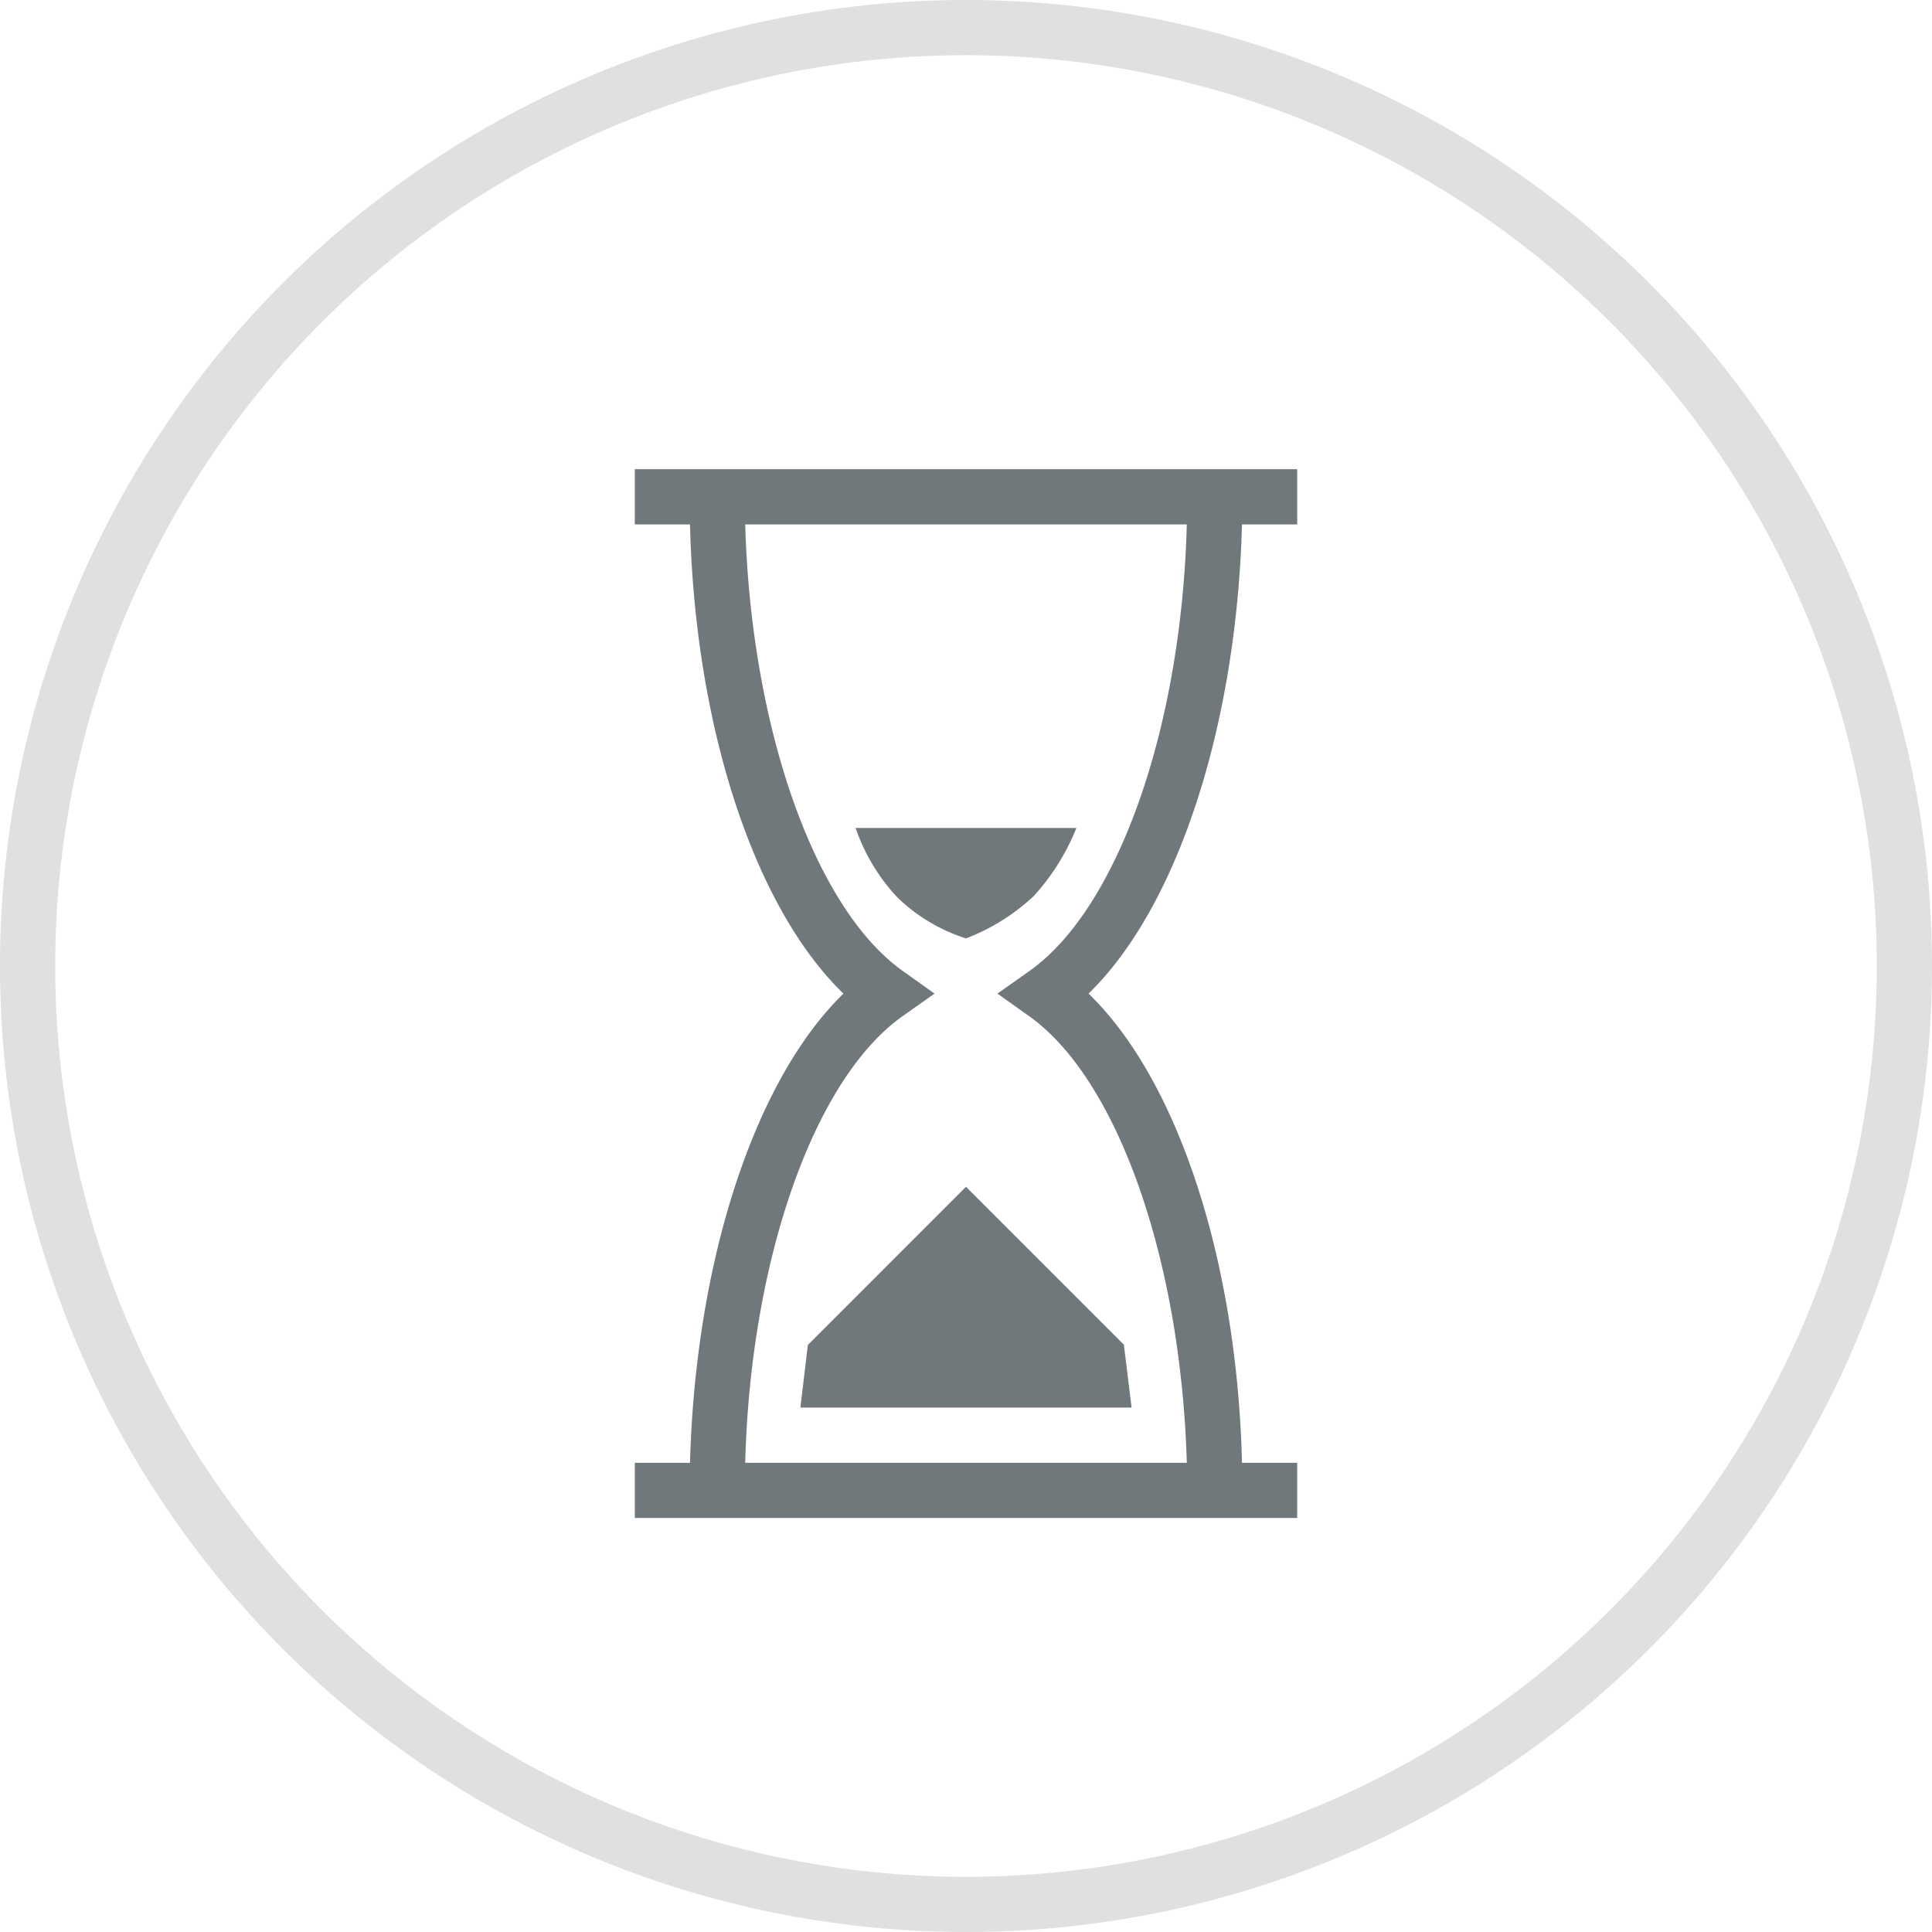 <svg id="Layer_1" data-name="Layer 1" xmlns="http://www.w3.org/2000/svg" viewBox="0 0 70 70"><defs><style>.cls-1{fill:#dfe0e2;}.cls-2{fill:#70787c;}</style></defs><title>Artboard 1</title><path class="cls-1" d="M35,2A33,33,0,1,1,2,35,33,33,0,0,1,35,2m0-2A35,35,0,1,0,70,35,35,35,0,0,0,35,0Z"/><path class="cls-2" d="M45,19h2V17H23v2h2c.18,7.34,2.33,13.88,5.56,17C27.35,39.12,25.2,45.66,25,53H23v2H47V53H45c-.18-7.34-2.33-13.88-5.56-17C42.65,32.88,44.8,26.34,45,19ZM43,53H27c.19-7.33,2.48-13.9,5.7-16.18L33.86,36l-1.15-.82C29.5,32.9,27.21,26.33,27,19H43c-.19,7.33-2.48,13.9-5.7,16.18L36.14,36l1.15.82C40.5,39.1,42.79,45.67,43,53ZM35,34a6.3,6.3,0,0,1-2.5-1.5A7,7,0,0,1,31,30h8a8.19,8.19,0,0,1-1.54,2.46A7.5,7.5,0,0,1,35,34Zm0,9,5.72,5.72L41,51H29l.27-2.27Z"/></svg>